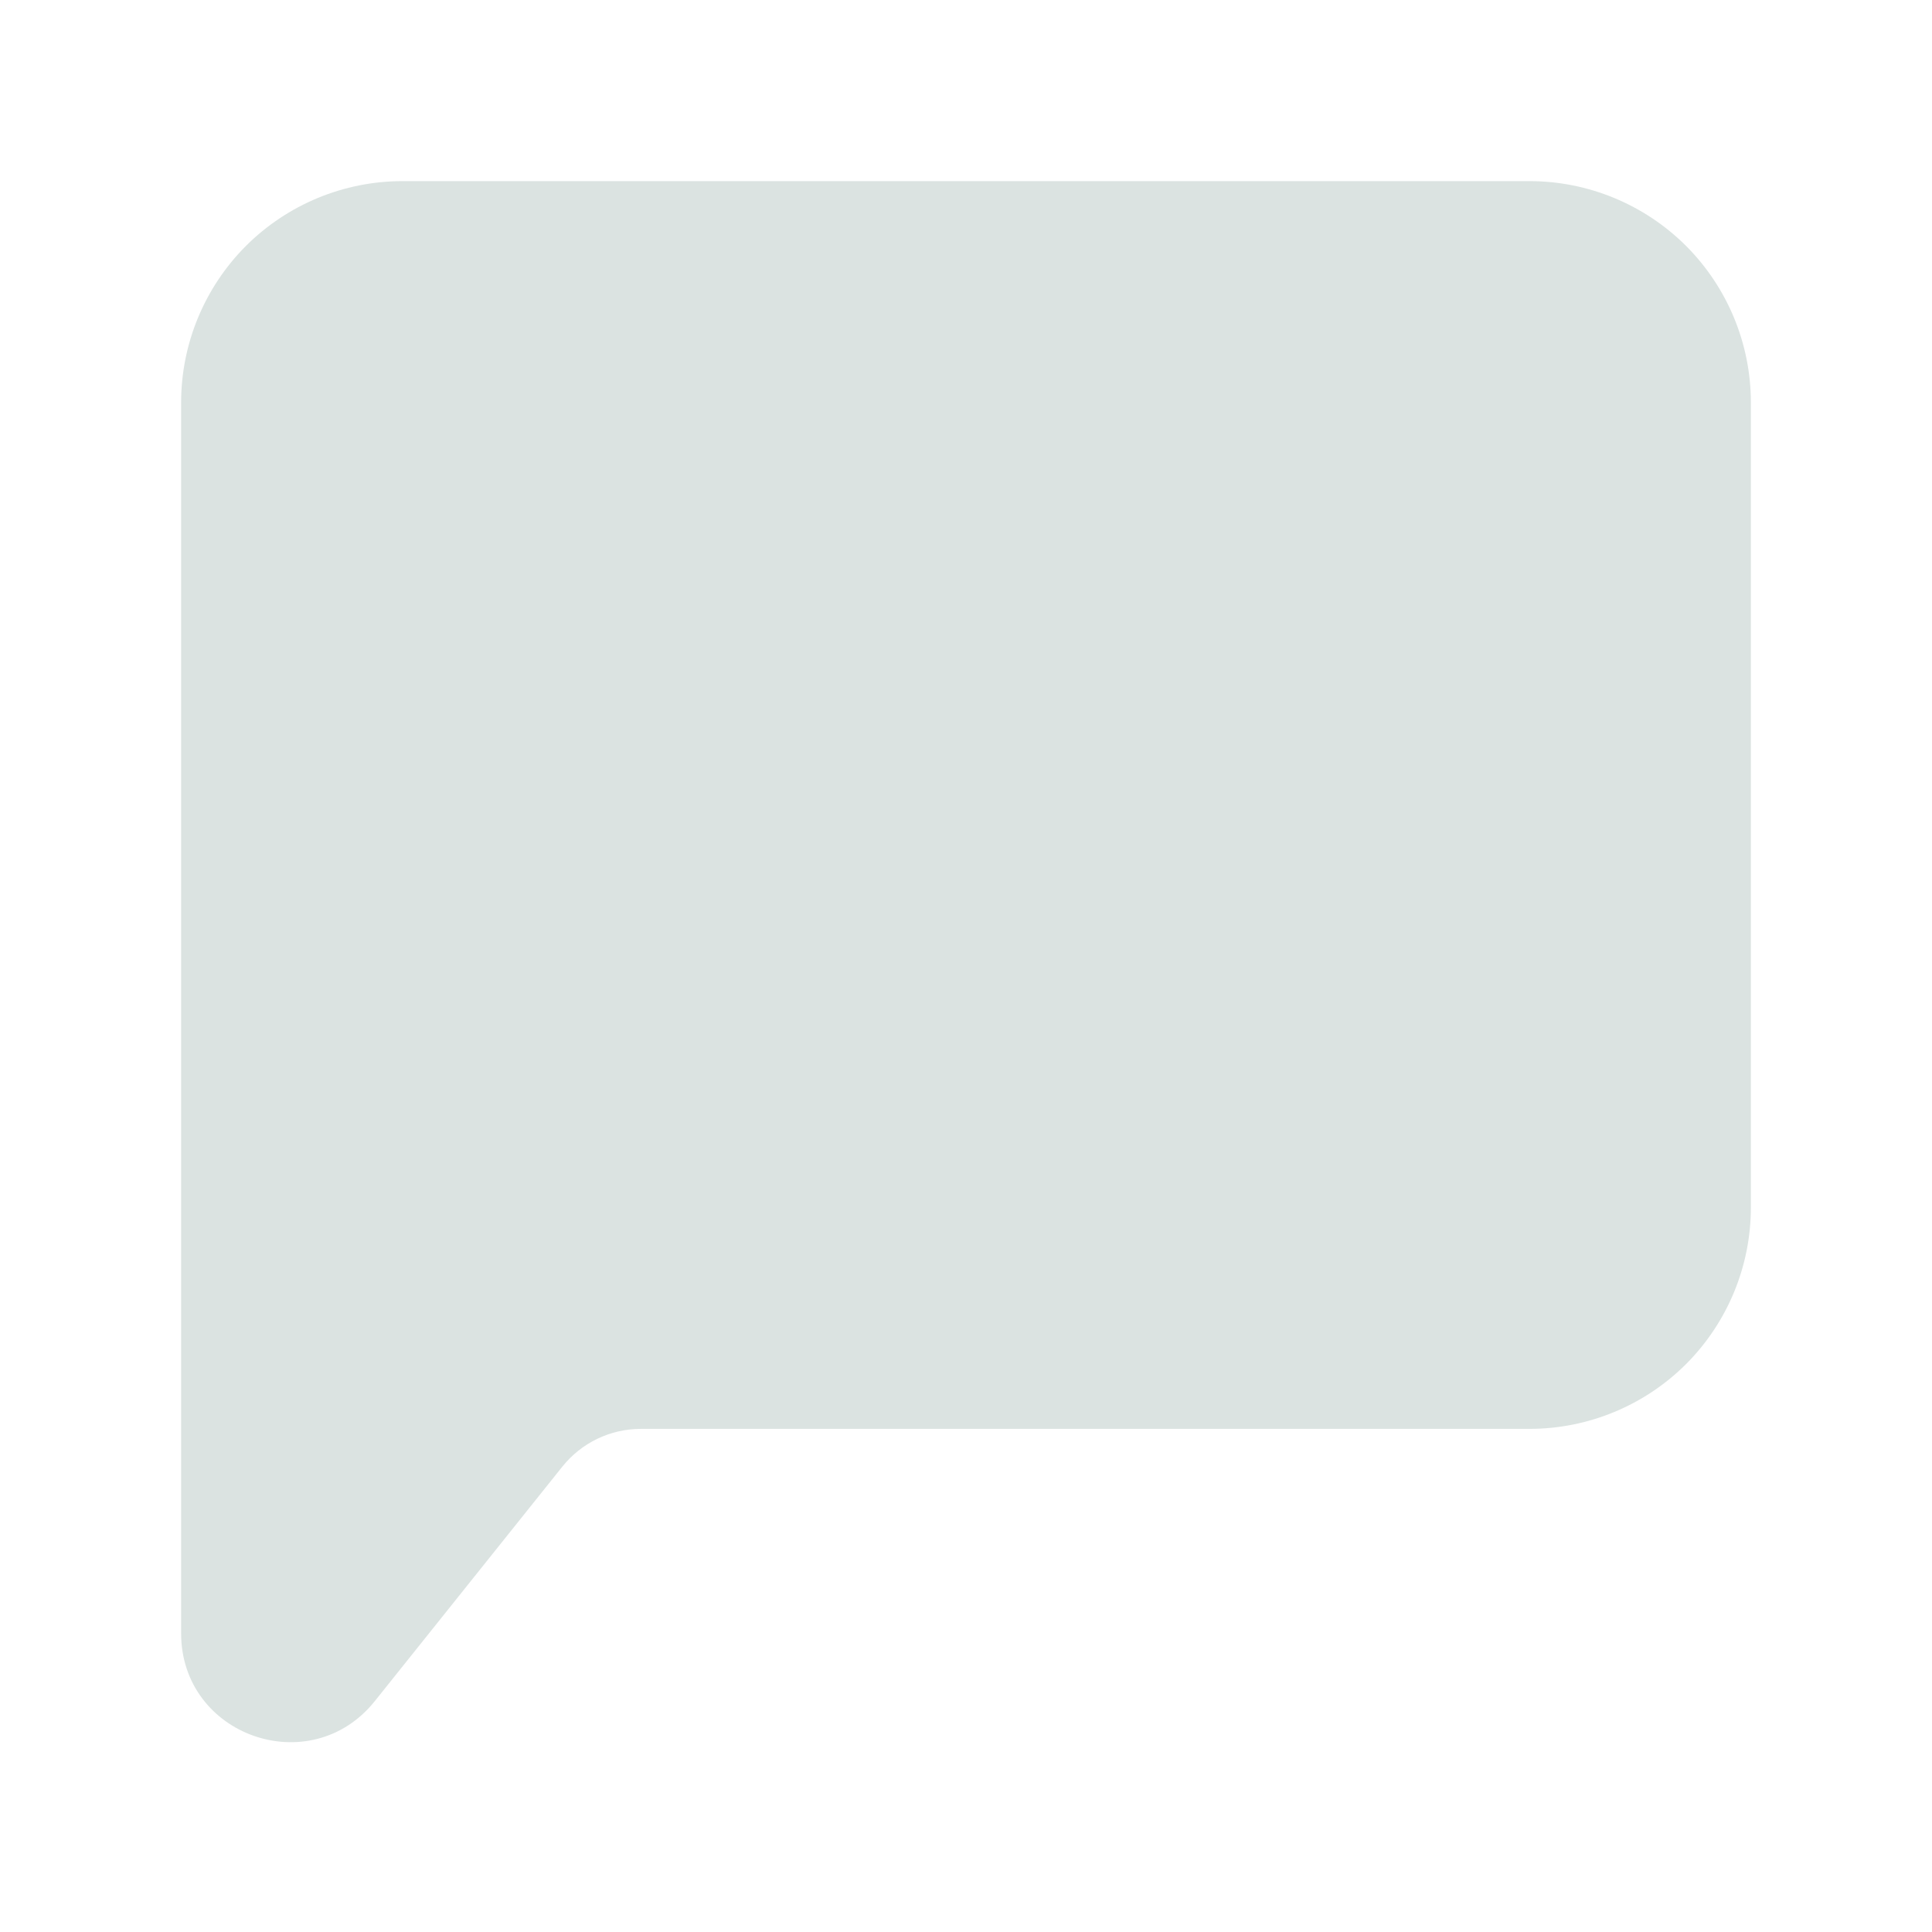<svg width="24" height="24" viewBox="0 0 24 24" fill="none" xmlns="http://www.w3.org/2000/svg">
<path fill-rule="evenodd" clip-rule="evenodd" d="M2.25 5C2.25 4.271 2.54 3.571 3.055 3.055C3.571 2.54 4.271 2.25 5 2.25H19C19.729 2.25 20.429 2.54 20.945 3.055C21.46 3.571 21.75 4.271 21.75 5V15C21.75 15.729 21.46 16.429 20.945 16.945C20.429 17.46 19.729 17.75 19 17.75H7.961C7.581 17.75 7.222 17.923 6.985 18.22L4.655 21.133C3.857 22.129 2.25 21.566 2.25 20.29V5Z" fill="#DBE3E1"/>
</svg>
